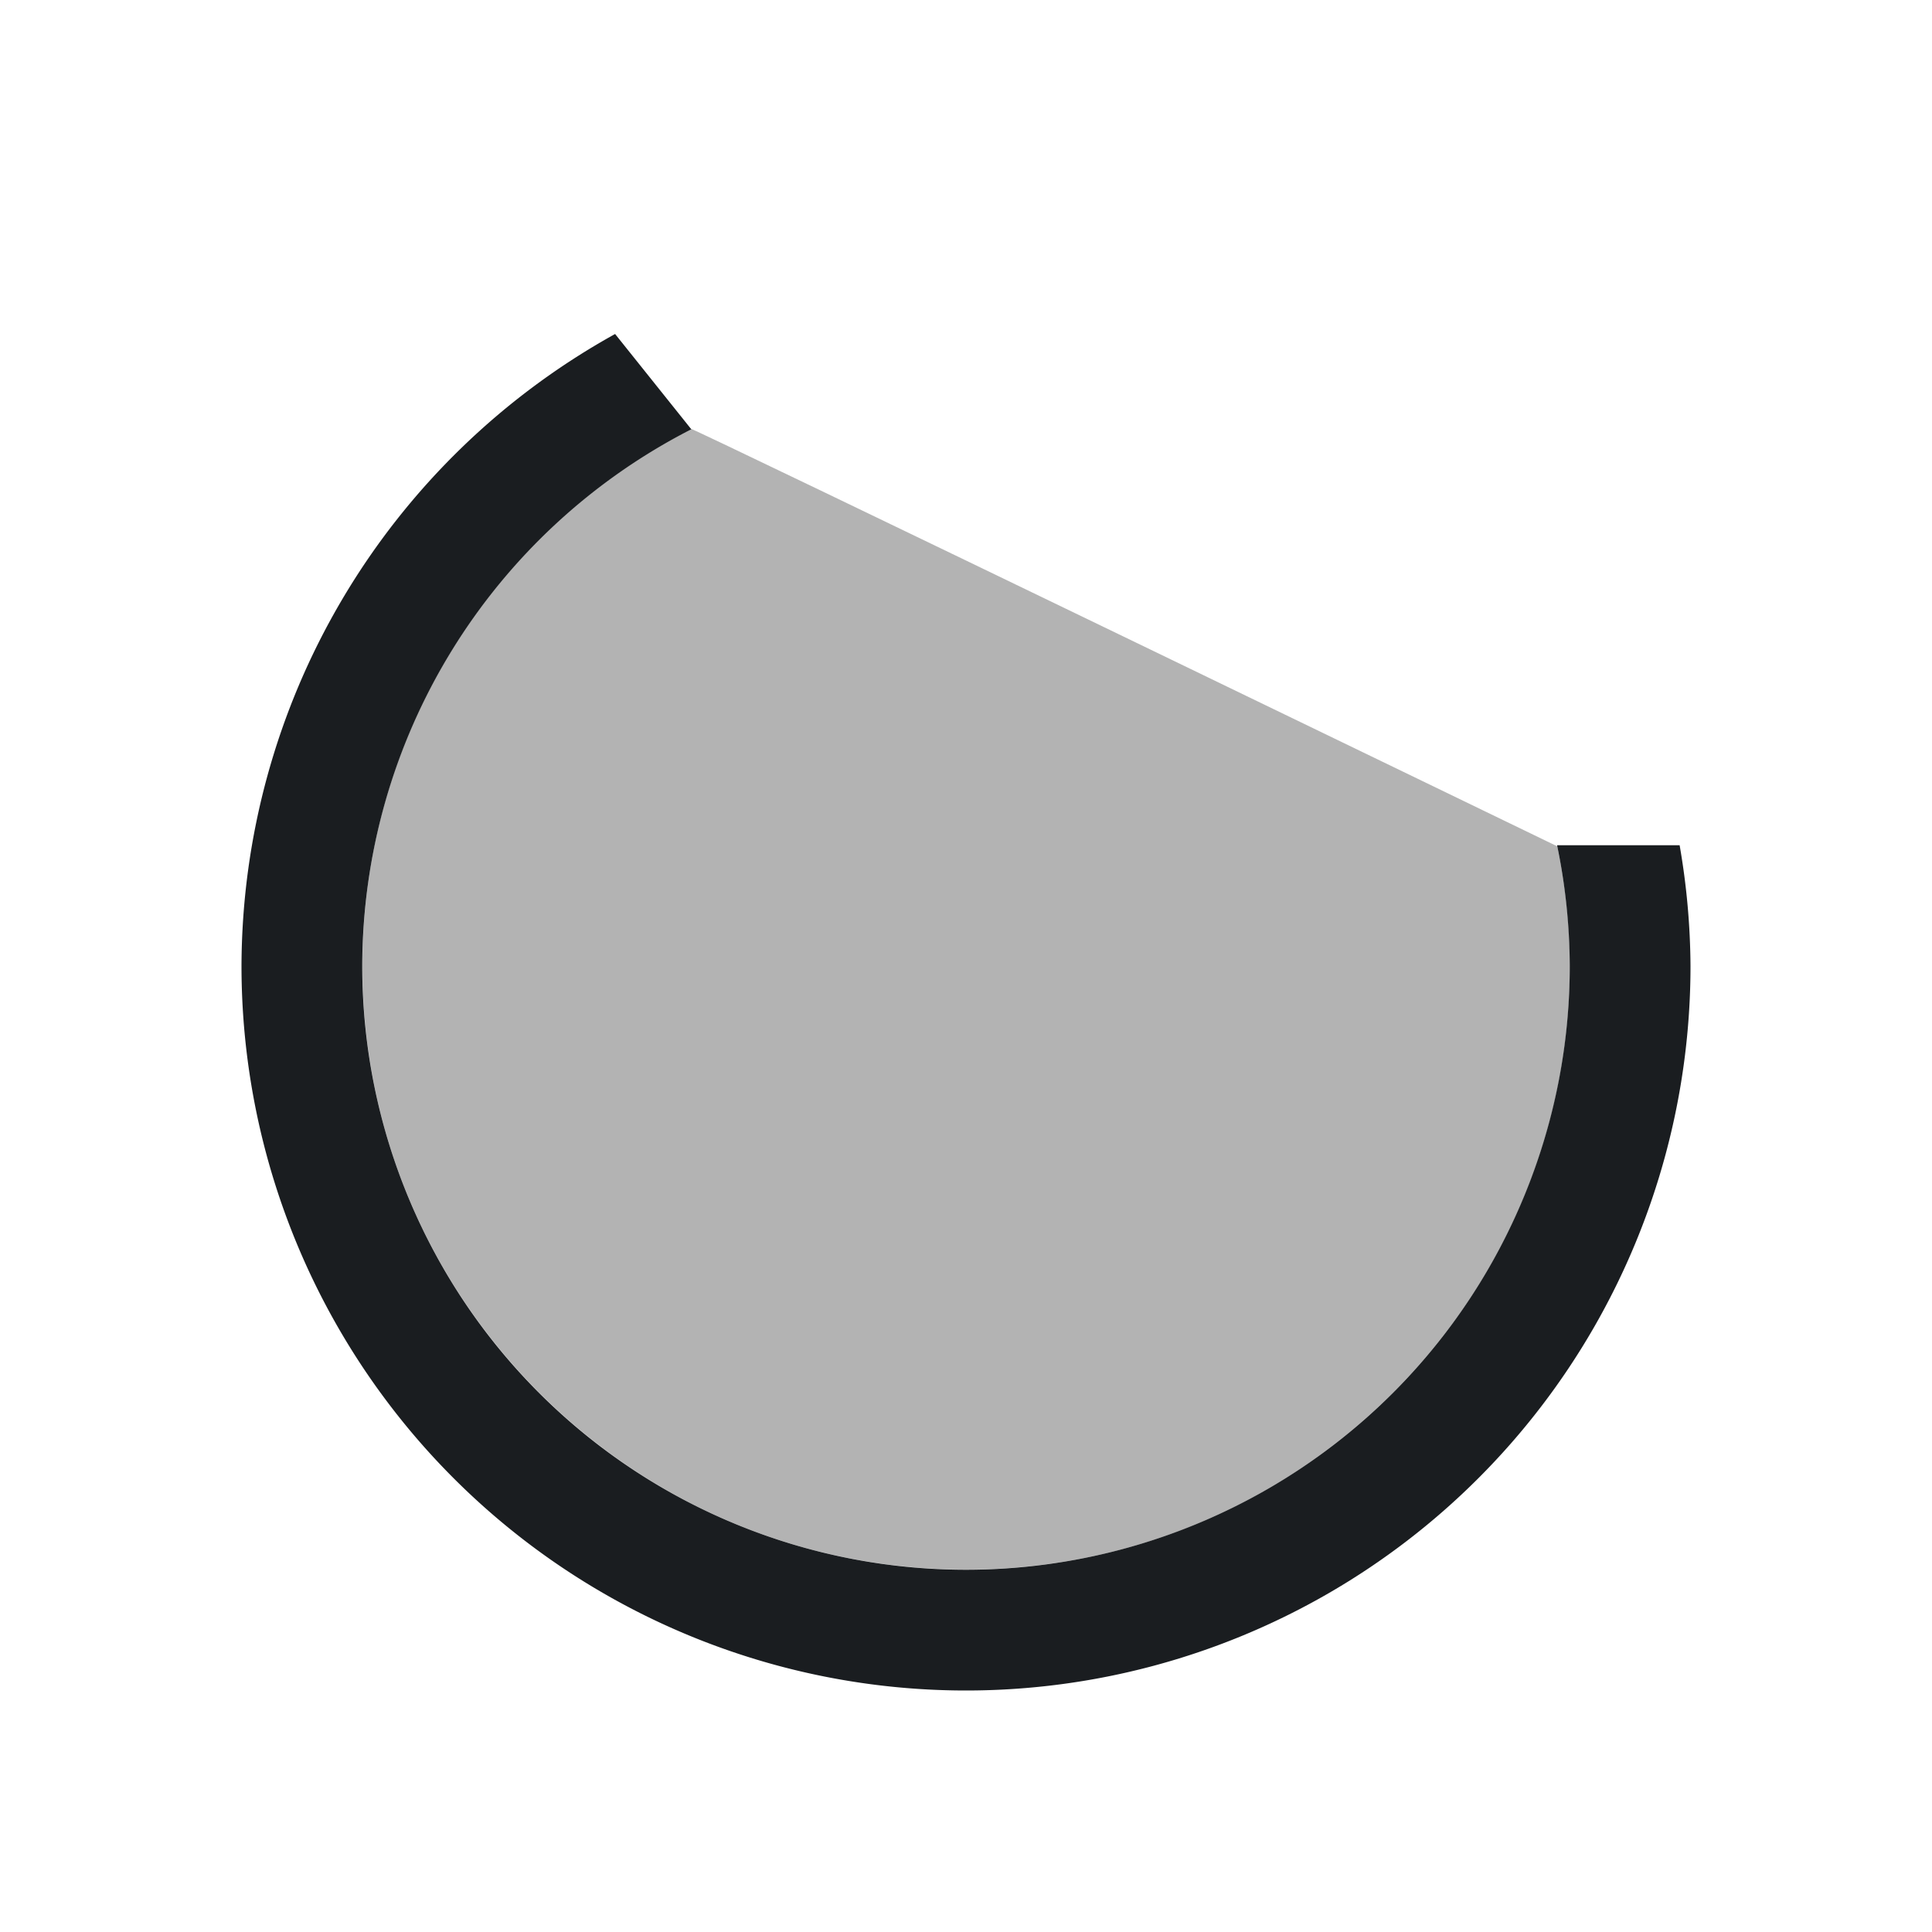 <svg xmlns="http://www.w3.org/2000/svg" viewBox="0 0 16 16"><g transform="translate(-421.71-531.79)"><path d="m427.43 535.34c-1.669.856-2.719 2.574-2.719 4.449 0 2.761 2.239 5 5 5 2.761 0 5-2.239 5-5-0-.333-.036-.664-.104-.99 0 0-7.181-3.477-7.178-3.459" fill="#b3b3b3"/><path d="M5.094 2.766A6 6 0 0 0 2 8 6 6 0 0 0 8 14 6 6 0 0 0 14 8 6 6 0 0 0 13.91 7H12.895A5 5 0 0 1 13 8 5 5 0 0 1 8 13 5 5 0 0 1 3 8 5 5 0 0 1 5.725 3.555L5.094 2.766" transform="translate(421.71 531.79)" fill="#1A1D20"/></g></svg>